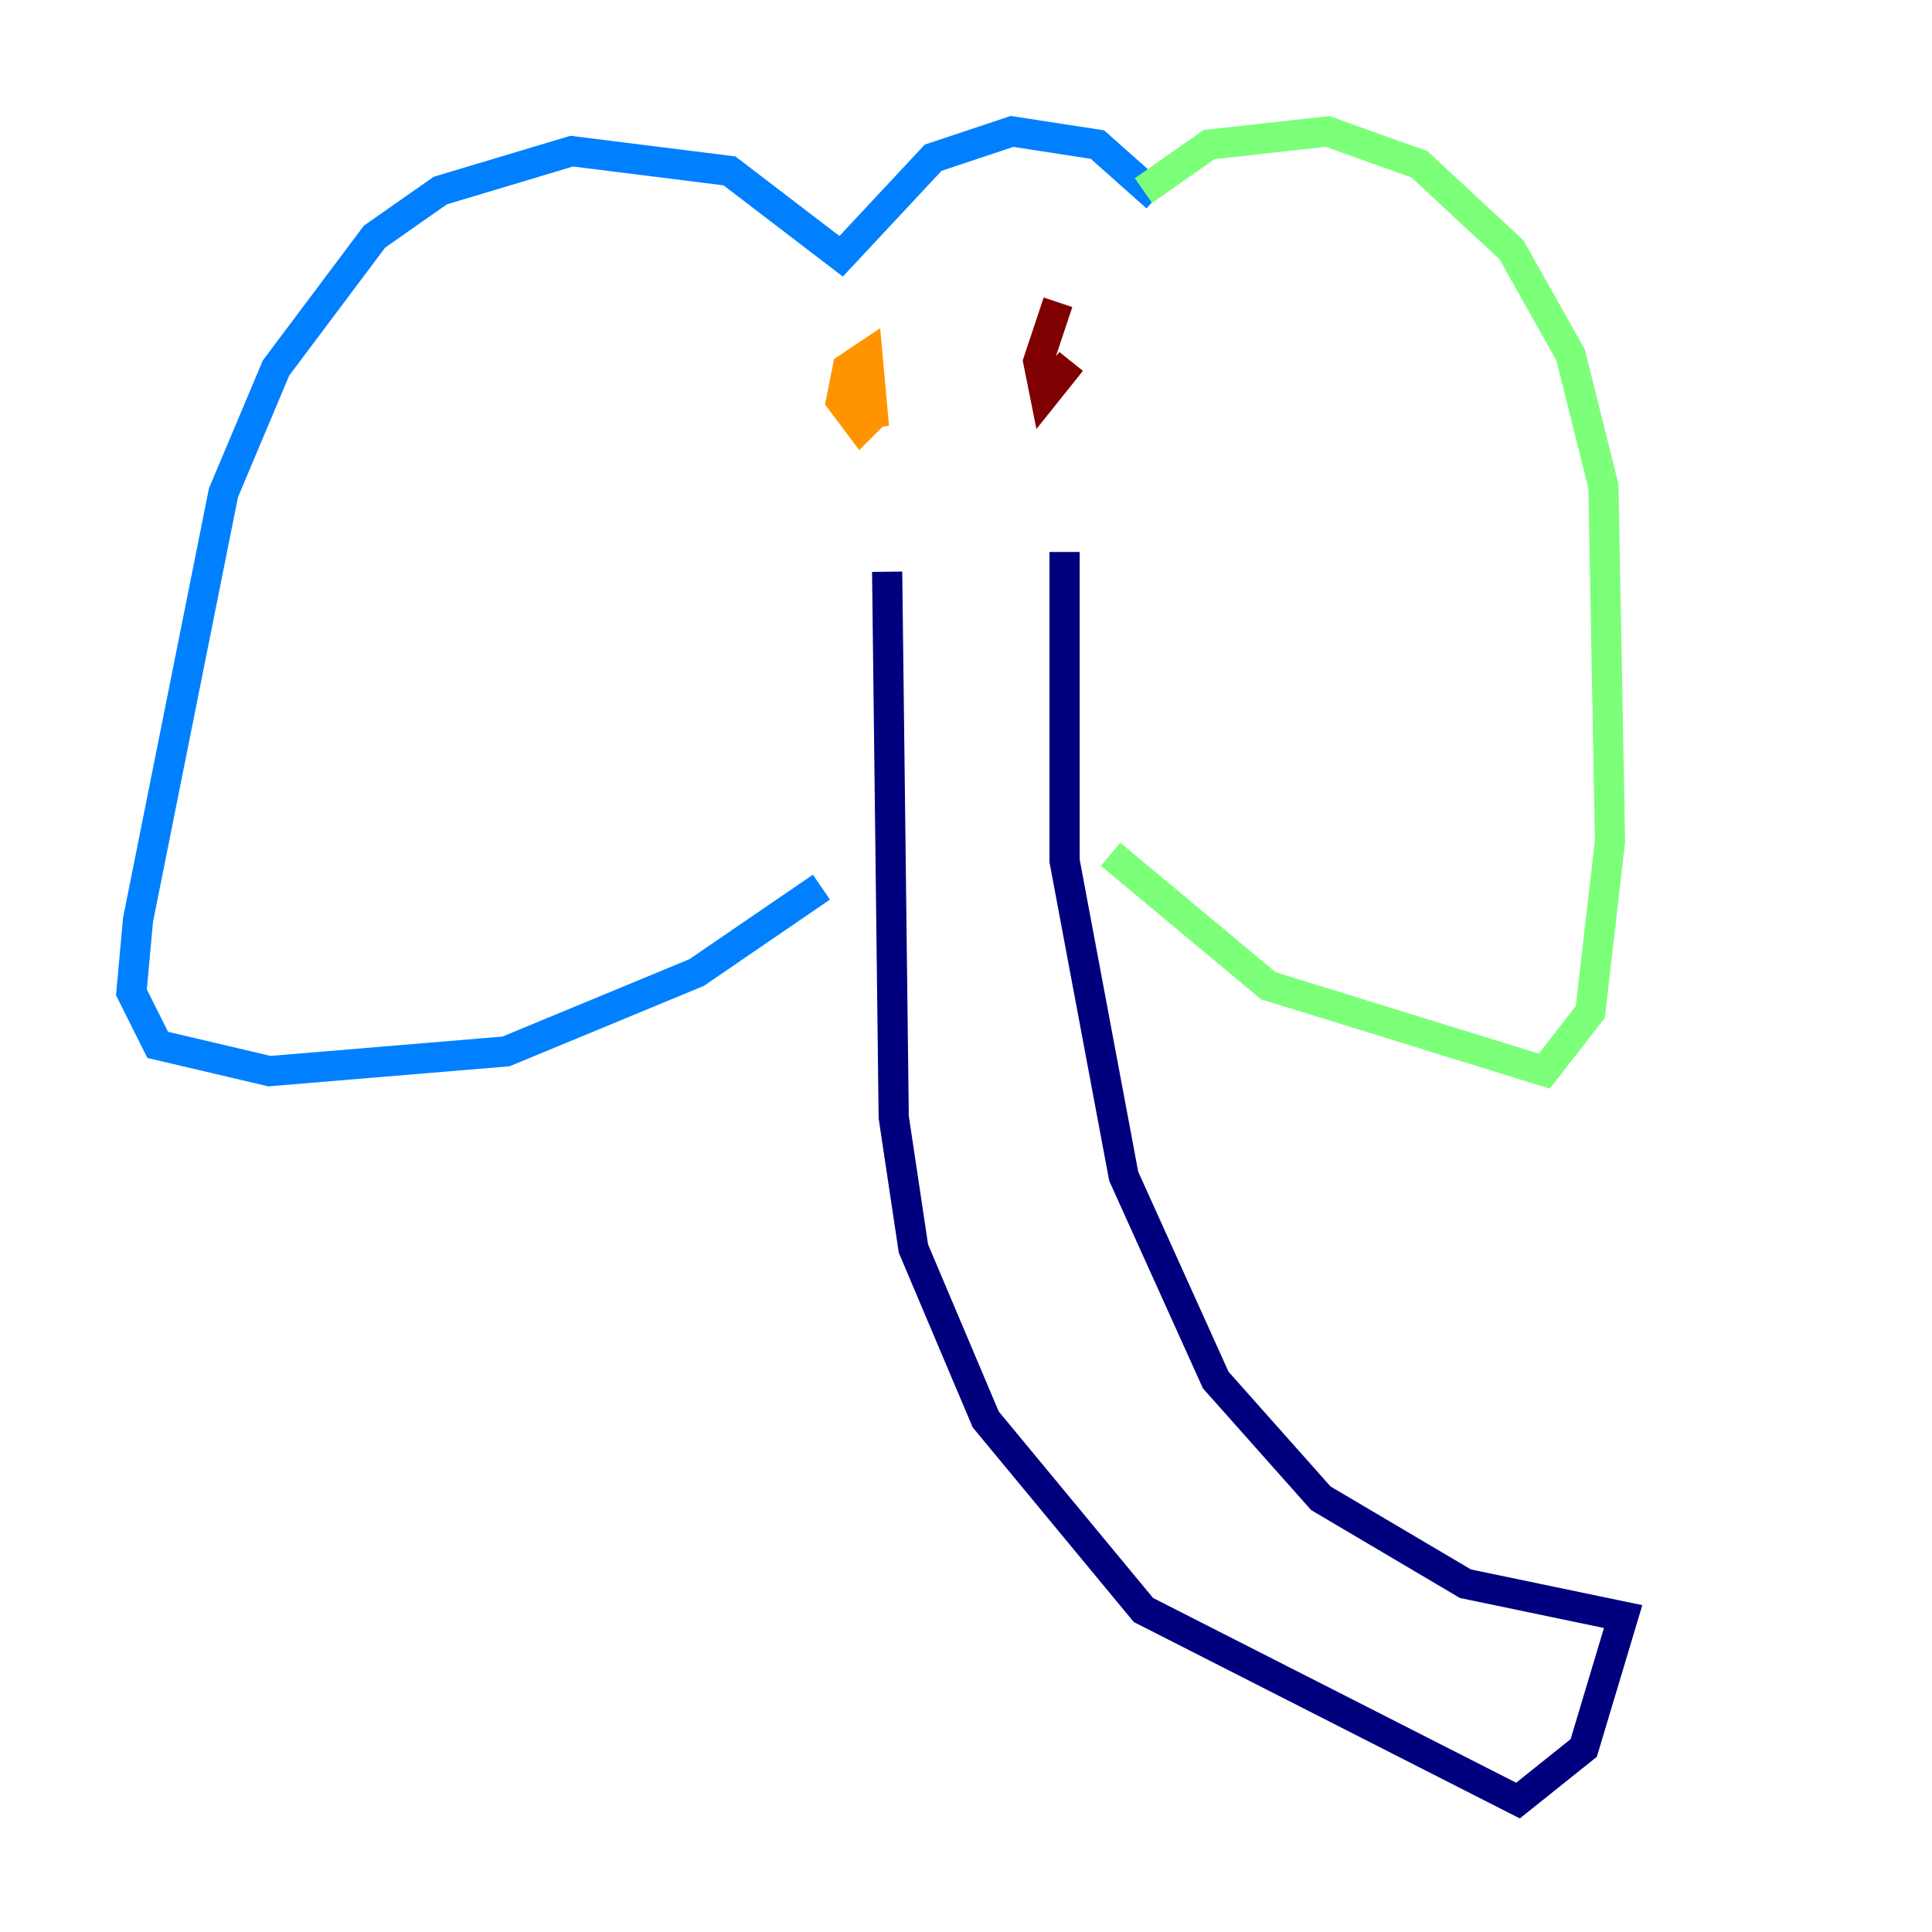 <?xml version="1.0" encoding="utf-8" ?>
<svg baseProfile="tiny" height="128" version="1.2" viewBox="0,0,128,128" width="128" xmlns="http://www.w3.org/2000/svg" xmlns:ev="http://www.w3.org/2001/xml-events" xmlns:xlink="http://www.w3.org/1999/xlink"><defs /><polyline fill="none" points="70.531,36.571 70.531,57.034 74.449,77.932 80.544,91.429 87.51,99.265 97.088,104.925 107.537,107.102 104.925,115.809 100.571,119.293 75.755,106.667 65.306,94.041 60.517,82.721 59.211,74.014 58.776,37.878" stroke="#00007f" stroke-width="2" /><polyline fill="none" points="76.626,13.061 72.707,9.578 67.048,8.707 61.823,10.449 55.728,16.98 48.327,11.32 37.878,10.014 29.17,12.626 24.816,15.674 18.286,24.381 14.803,32.653 9.143,60.952 8.707,65.742 10.449,69.225 17.85,70.966 33.524,69.66 46.15,64.435 54.422,58.776" stroke="#0080ff" stroke-width="2" /><polyline fill="none" points="75.755,12.626 80.109,9.578 87.946,8.707 94.041,10.884 100.136,16.544 104.054,23.51 106.231,32.218 106.667,55.728 105.361,67.048 102.313,70.966 84.027,65.306 73.578,56.599" stroke="#7cff79" stroke-width="2" /><polyline fill="none" points="57.034,23.51 57.905,28.299 57.469,23.51 56.163,24.381 55.728,26.558 57.034,28.299 57.905,27.429" stroke="#ff9400" stroke-width="2" /><polyline fill="none" points="70.095,20.027 68.789,23.946 69.225,26.122 70.966,23.946" stroke="#7f0000" stroke-width="2" /></svg>